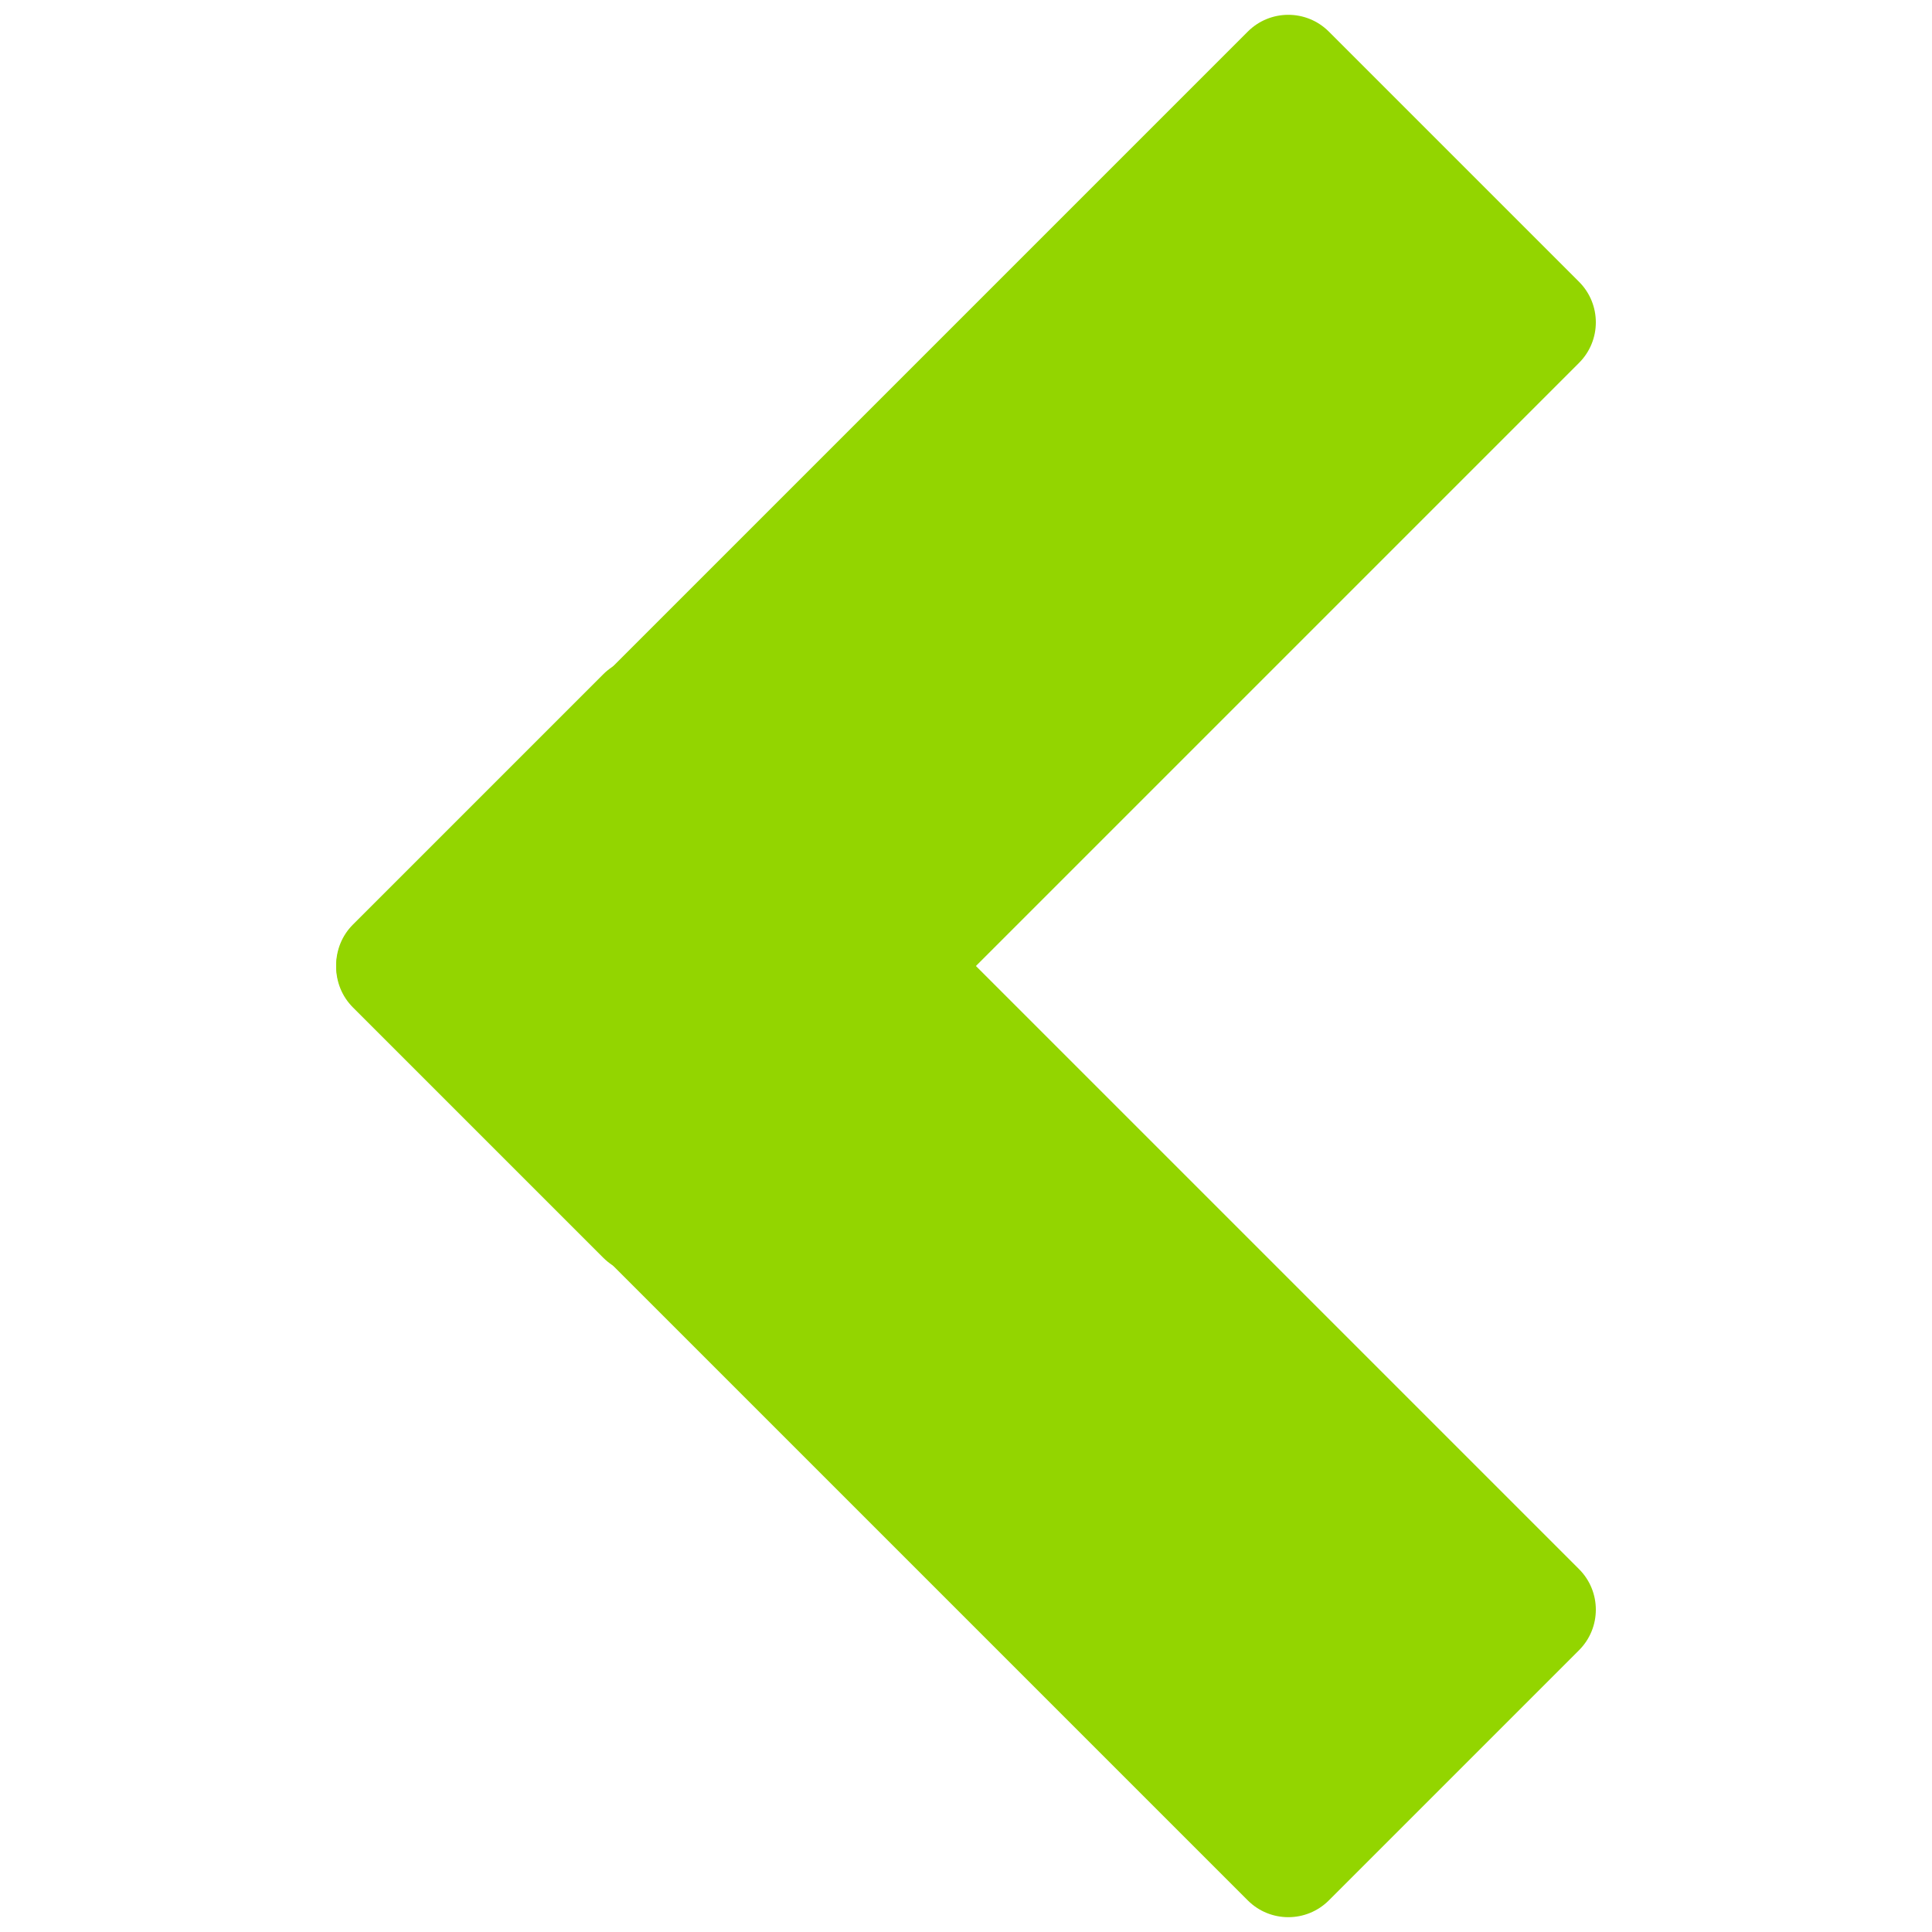 <svg xmlns="http://www.w3.org/2000/svg" xmlns:xlink="http://www.w3.org/1999/xlink" version="1.1" width="256" height="256" viewBox="0 0 256 256" xml:space="preserve">
<desc>Created with Fabric.js 1.7.22</desc>
<defs>
</defs>
<g transform="translate(128 128) scale(0.72 0.72)" style="">
	<g style="stroke: none; stroke-width: 0; stroke-dasharray: none; stroke-linecap: butt; stroke-linejoin: miter; stroke-miterlimit: 10; fill: none; fill-rule: nonzero; opacity: 1;" transform="translate(-175.05 -175.05) scale(3.89 3.89)" >
	<path d="M 31.67 58.799 l 42.333 -42.333 c 1.059 -1.059 1.059 -2.776 0 -3.835 L 62.166 0.794 c -1.059 -1.059 -2.776 -1.059 -3.835 0 L 15.998 43.127 c -1.059 1.059 -1.059 2.776 0 3.835 l 11.837 11.837 C 28.893 59.858 30.61 59.858 31.67 58.799 z" style="stroke: none; stroke-width: 1; stroke-dasharray: none; stroke-linecap: butt; stroke-linejoin: miter; stroke-miterlimit: 10; fill: rgb(147,213,0); fill-rule: nonzero; opacity: 1;" transform=" matrix(1 0 0 1 0 0) " stroke-linecap="round" />
	<path d="M 31.67 31.201 l 42.333 42.333 c 1.059 1.059 1.059 2.776 0 3.835 L 62.166 89.206 c -1.059 1.059 -2.776 1.059 -3.835 0 L 15.998 46.873 c -1.059 -1.059 -1.059 -2.776 0 -3.835 l 11.837 -11.837 C 28.893 30.142 30.61 30.142 31.67 31.201 z" style="stroke: none; stroke-width: 1; stroke-dasharray: none; stroke-linecap: butt; stroke-linejoin: miter; stroke-miterlimit: 10; fill:  rgb(147,213,0); fill-rule: nonzero; opacity: 1;" transform=" matrix(1 0 0 1 0 0) " stroke-linecap="round" />
</g>
</g>
</svg>